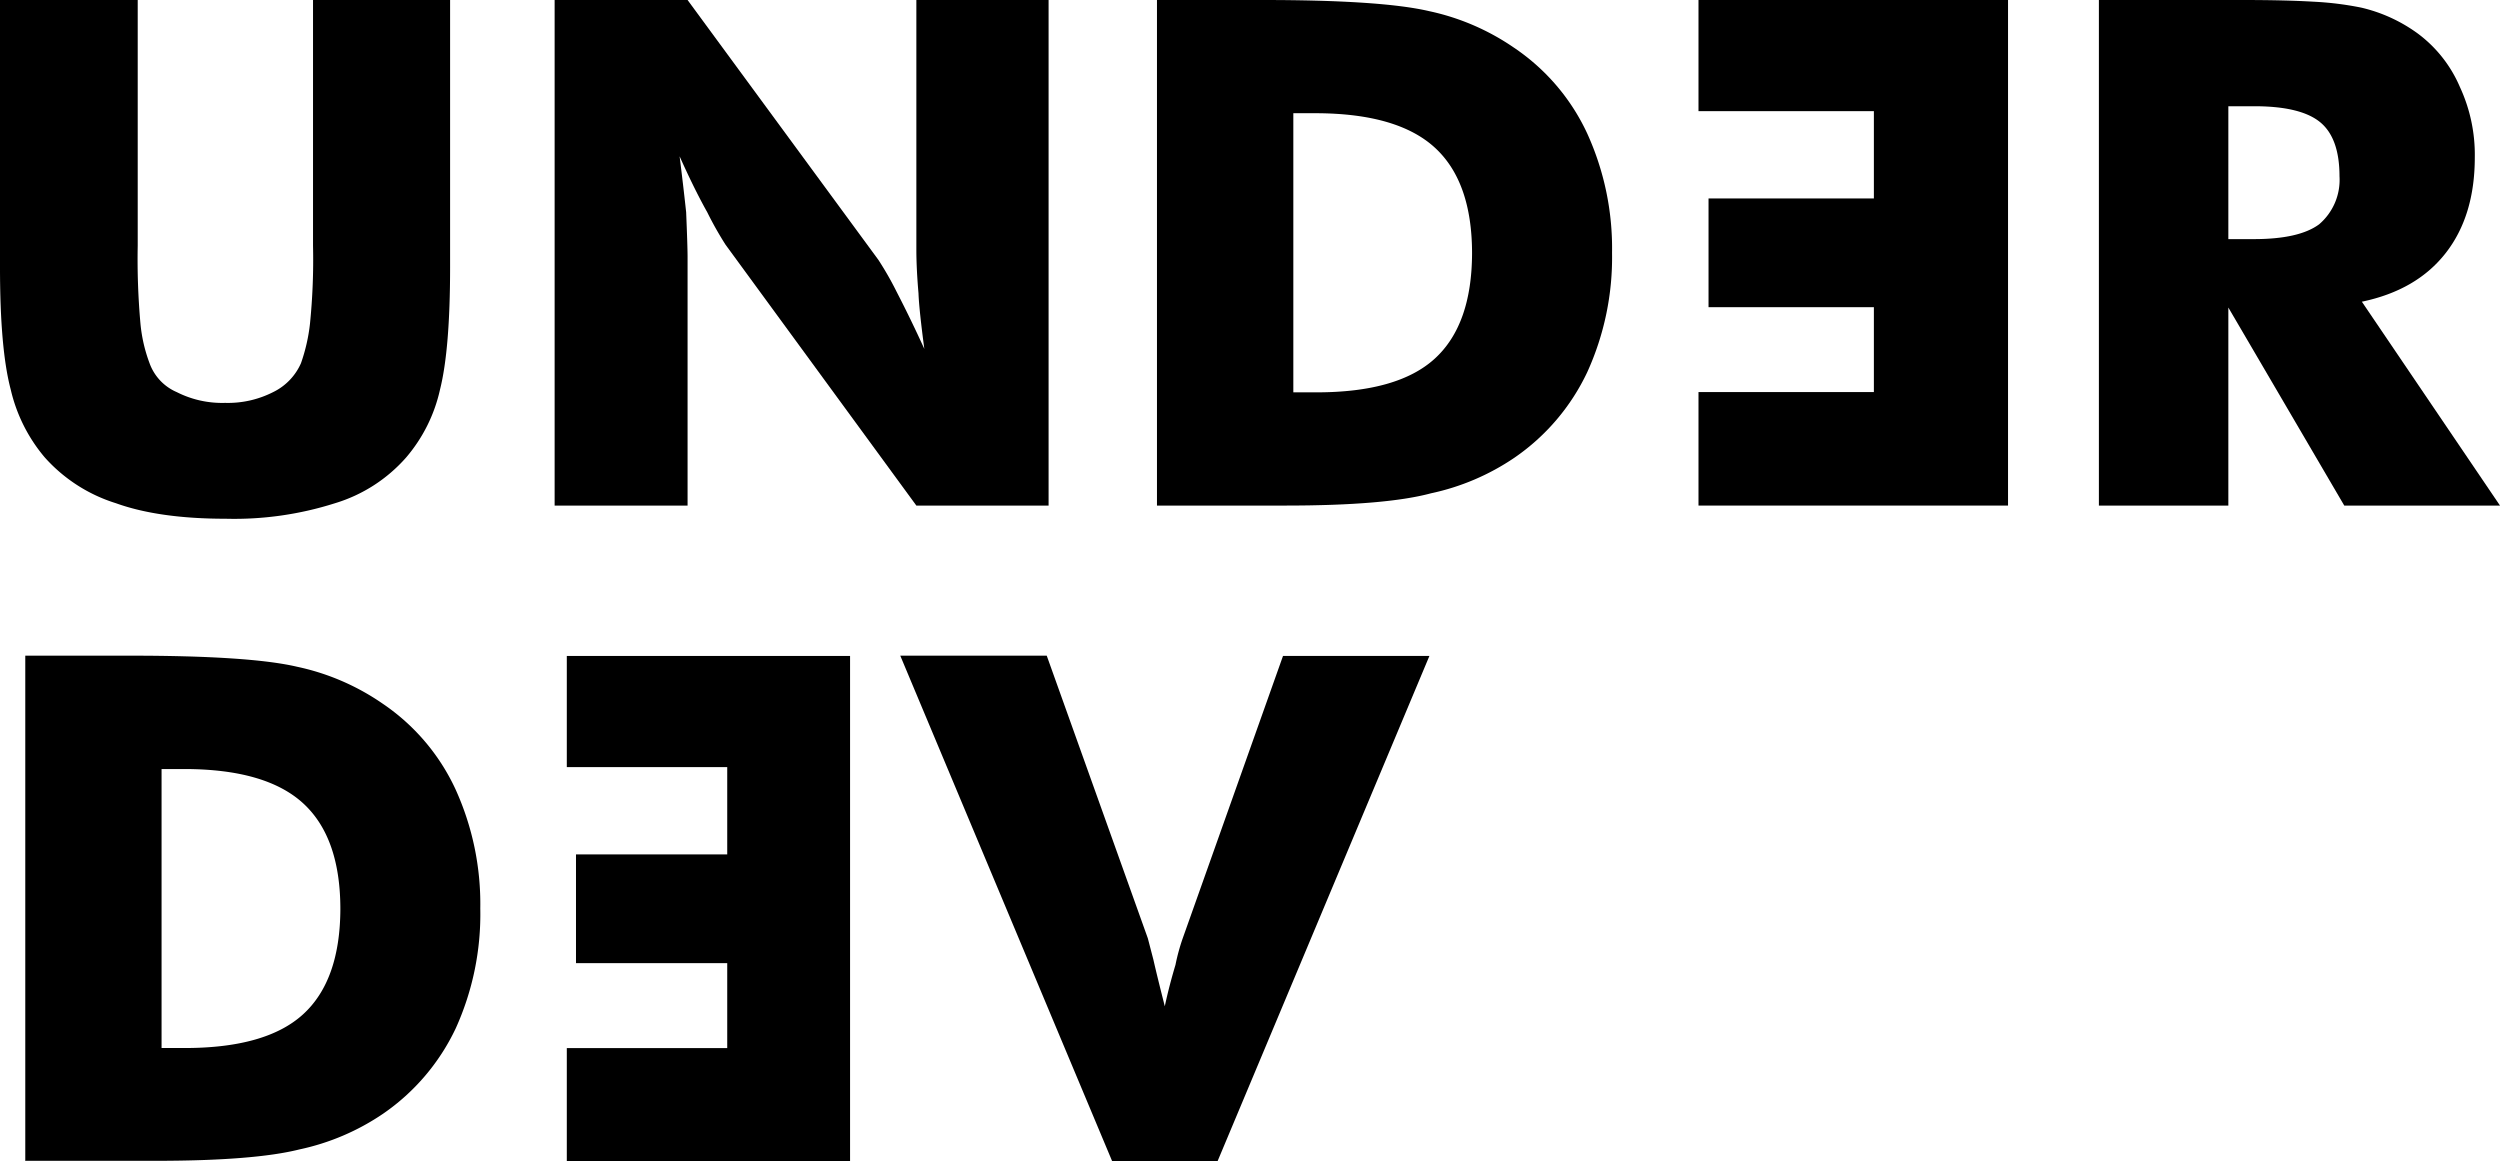<svg xmlns="http://www.w3.org/2000/svg" viewBox="0 0 351.09 163.08"><g id="Camada_2" data-name="Camada 2"><g id="Logo_01:_600_x_600_px" data-name="Logo 01: 600 x 600 px"><path d="M0,0H19.34V34.51a101.89,101.89,0,0,0,.39,11A21.48,21.48,0,0,0,21,51a7,7,0,0,0,3.83,4.07,14.09,14.09,0,0,0,6.78,1.51,14,14,0,0,0,6.74-1.51A8.16,8.16,0,0,0,42.27,51a25,25,0,0,0,1.26-5.52,89.46,89.46,0,0,0,.43-11V0H63.21V37.52q0,11.53-1.41,17.16a22,22,0,0,1-4.75,9.55,21.64,21.64,0,0,1-10,6.44,46.62,46.62,0,0,1-15.36,2.18q-9.36,0-15.41-2.18a22.26,22.26,0,0,1-10-6.44A22.67,22.67,0,0,1,1.5,54.68Q0,49,0,37.52V0Z"/><path d="M77.89,71V0H96.56l26.8,36.5A44.82,44.82,0,0,1,125.93,41q2,3.87,3.88,8-.74-5.58-.82-7.81-.3-3.5-.3-6.15V0h18.57V71H128.69l-26.8-36.64a47.93,47.93,0,0,1-2.57-4.56c-1.16-2.06-2.46-4.68-3.88-7.85q.48,3.78.92,7.85.19,4.56.2,6.16V71Z"/><path d="M162.48,71V0h14.78Q194,0,200.68,1.56a33.27,33.27,0,0,1,12,5.18,29.44,29.44,0,0,1,10.22,12,38.91,38.91,0,0,1,3.49,16.77,38.85,38.85,0,0,1-3.49,16.77,30.22,30.22,0,0,1-10.22,12,33.15,33.15,0,0,1-11.73,5Q194.57,71,180.51,71h-18Zm19.15-15.9h3.24q11.44,0,16.63-4.74t5.23-14.76q0-10.08-5.23-14.87T184.87,15.9h-3.24Z"/><path d="M238.53,71V55.06h24.63V43.14H239.94V27.87h23.22V15.61H238.53V0H282V71Z"/><path d="M294.76,71V0H315q5.87,0,9.93.24a44.46,44.46,0,0,1,6.67.83,21.86,21.86,0,0,1,8,3.68,18.3,18.3,0,0,1,5.86,7.47,22.6,22.6,0,0,1,2.09,9.88q0,8.2-4.08,13.43t-11.78,6.84L351.09,71H329.22L312.94,43.19V71Zm18.18-37.42h3.58c4.24,0,7.29-.69,9.17-2.08a8.2,8.2,0,0,0,2.86-6.74q0-5.32-2.67-7.56t-9.06-2.28h-3.88Z"/><path d="M3.55,163.08v-71H18.33q16.77,0,23.41,1.56a33.25,33.25,0,0,1,12,5.18,29.44,29.44,0,0,1,10.22,12,38.91,38.91,0,0,1,3.49,16.77A38.85,38.85,0,0,1,64,144.42a30.22,30.22,0,0,1-10.22,12,33.15,33.15,0,0,1-11.73,5q-6.4,1.61-20.46,1.6h-18Zm19.14-15.9h3.25q11.44,0,16.63-4.74t5.23-14.76q0-10.08-5.23-14.87T25.94,108H22.69Z"/><polygon points="79.6 163.08 79.6 147.19 102.13 147.19 102.13 135.26 80.89 135.26 80.89 119.99 102.13 119.99 102.13 107.73 79.6 107.73 79.6 92.12 119.38 92.12 119.38 163.08 79.6 163.08"/><path d="M156.19,163.08l-29.76-71H147l14.2,39.7.78,3c.38,1.68.92,3.86,1.6,6.54.41-1.94.92-3.88,1.5-5.82a28,28,0,0,1,1-3.68l14.1-39.7h20.56l-29.77,71Z"/></g></g></svg>